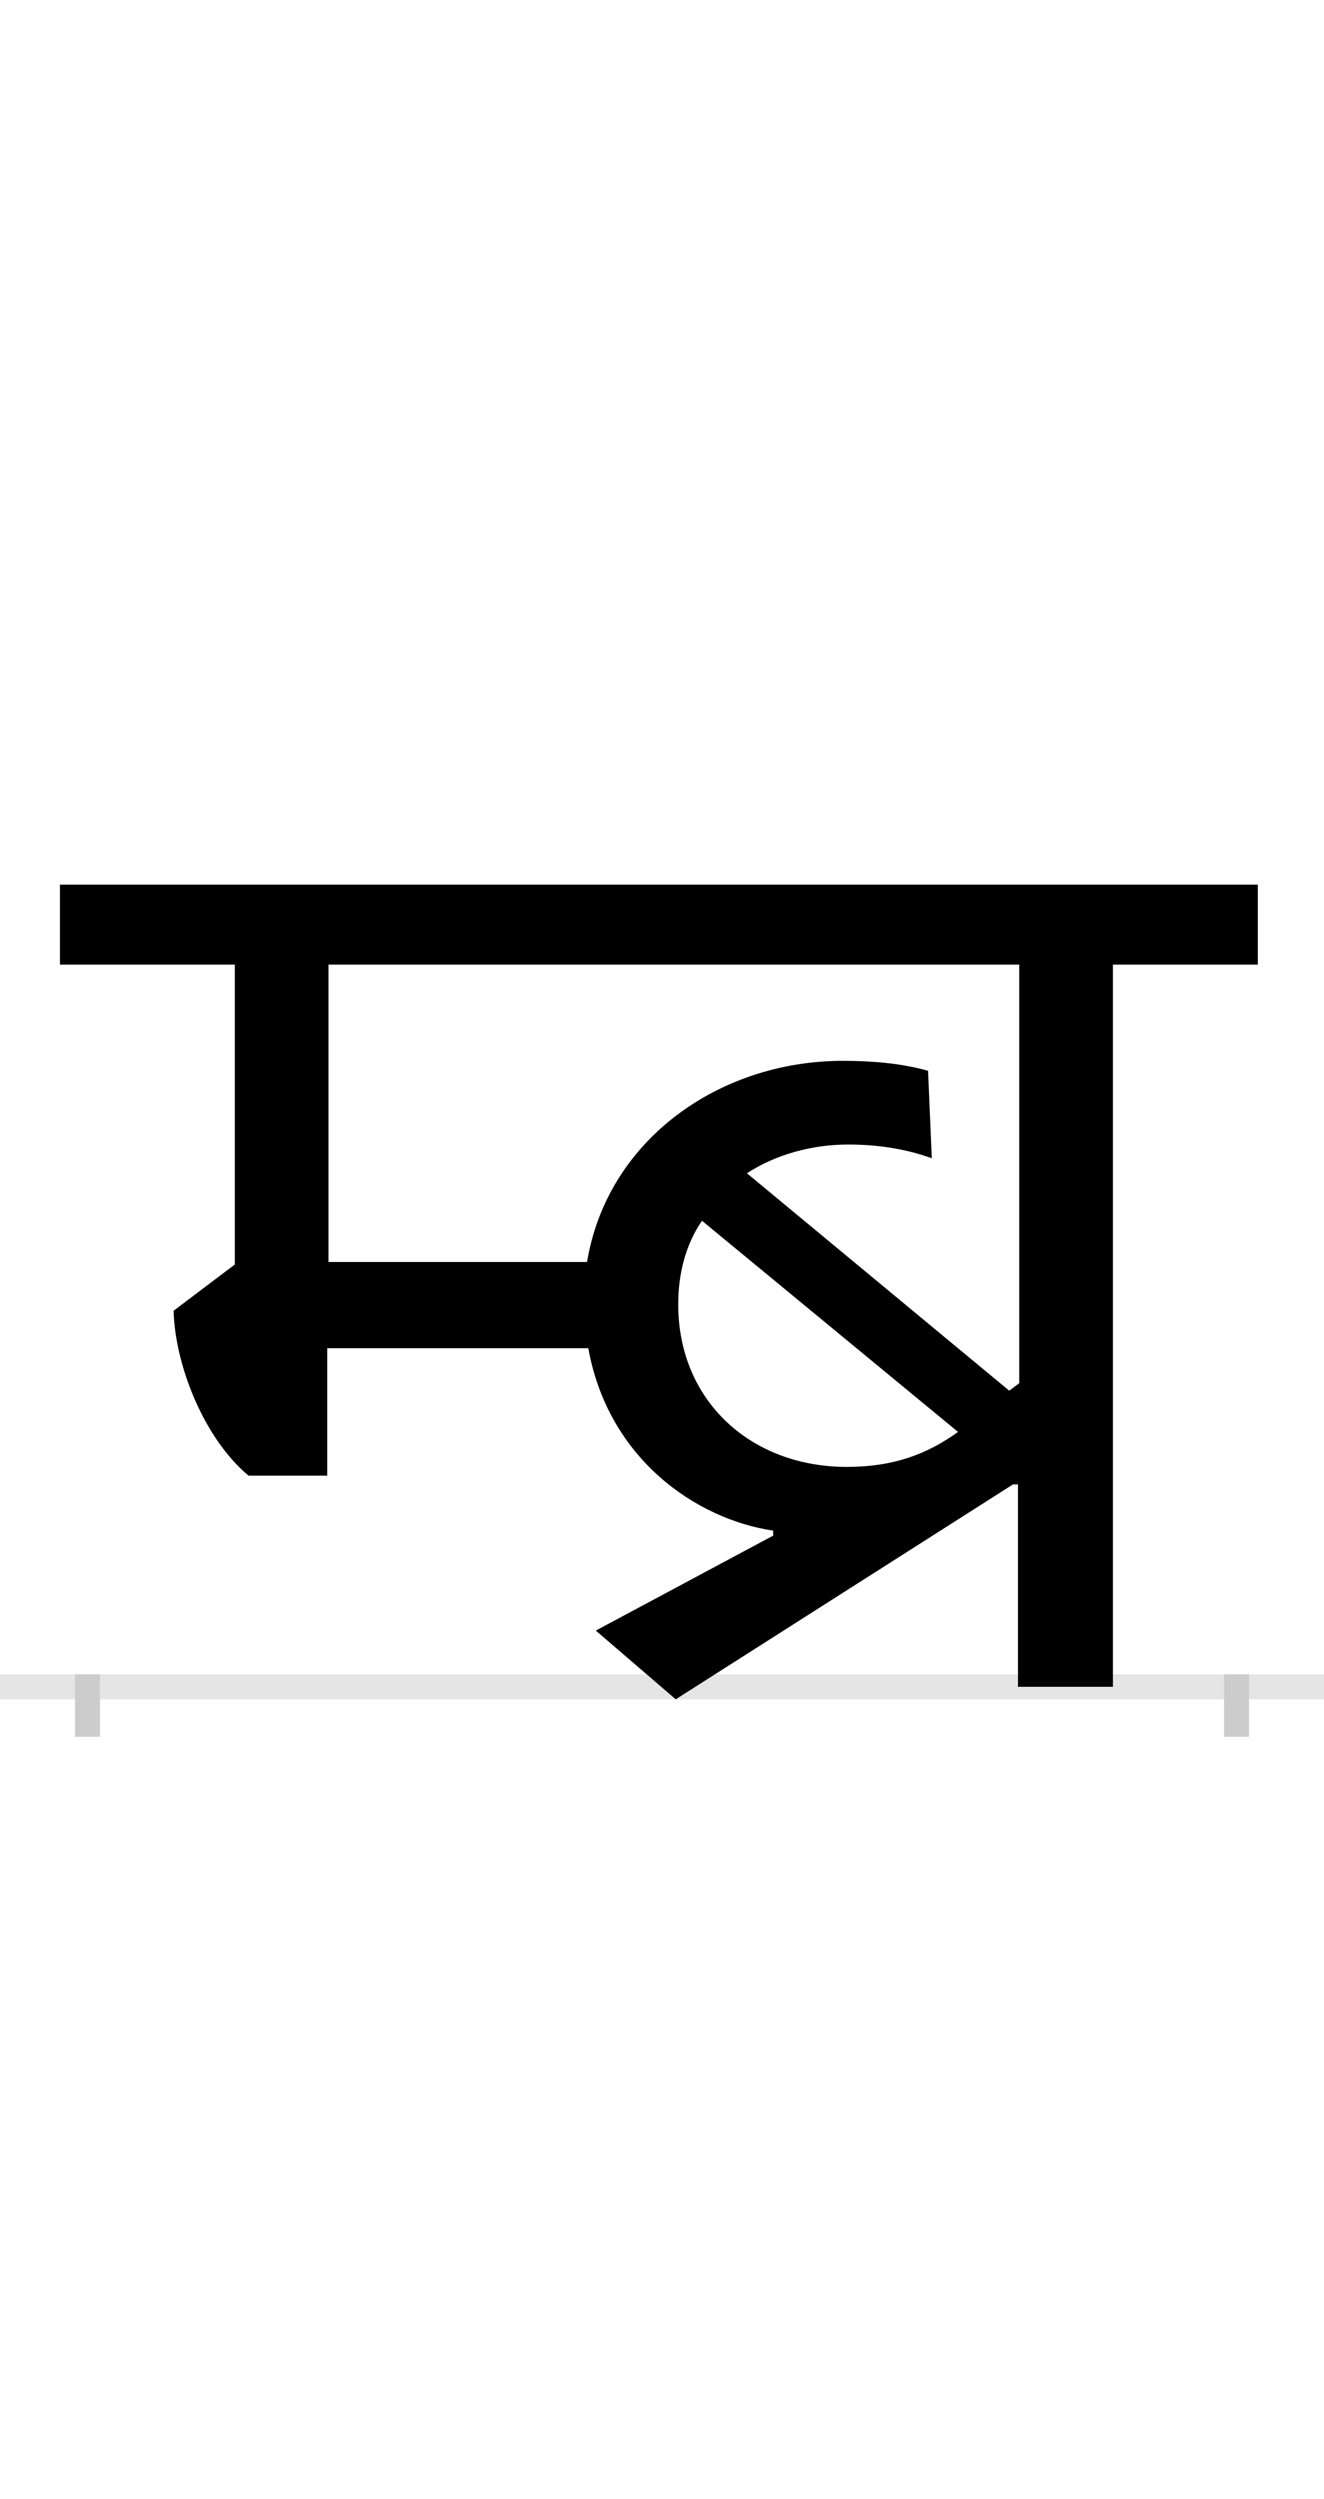 <?xml version="1.0" encoding="UTF-8"?>
<svg height="200.0" version="1.1" width="106.0" xmlns="http://www.w3.org/2000/svg" xmlns:xlink="http://www.w3.org/1999/xlink">
 <rect width="100%" height="100%" fill="#808080" stroke="none"/>
 <path d="M0,0 l106,0 l0,200 l-106,0 Z M0,0" fill="rgb(255,255,255)" transform="matrix(1,0,0,-1,0.0,200.0)"/>
 <path d="M0,0 l106,0" fill="none" stroke="rgb(229,229,229)" stroke-width="2" transform="matrix(1,0,0,-1,0.0,135.0)"/>
 <path d="M0,1 l0,-5" fill="none" stroke="rgb(204,204,204)" stroke-width="2" transform="matrix(1,0,0,-1,7.0,135.0)"/>
 <path d="M0,1 l0,-5" fill="none" stroke="rgb(204,204,204)" stroke-width="2" transform="matrix(1,0,0,-1,99.0,135.0)"/>
 <path d="M738,237 l-210,174 c23,15,52,23,81,23 c22,0,45,-3,67,-11 l-3,70 c-21,6,-45,8,-68,8 c-100,0,-189,-64,-205,-161 l-207,0 l0,238 l553,0 l0,-335 Z M549,121 l-142,-76 l64,-55 l270,172 l4,0 l0,-162 l76,0 l0,578 l116,0 l0,64 l-959,0 l0,-64 l140,0 l0,-240 l-49,-37 c1,-43,24,-102,60,-132 l63,0 l0,102 l209,0 c16,-89,87,-137,148,-146 Z M608,176 c-77,0,-135,53,-135,130 c0,25,6,48,19,67 l205,-169 c-25,-18,-52,-28,-89,-28 Z M608,176" fill="rgb(0,0,0)" transform="matrix(0.1,0.0,0.0,-0.1,7.0,135.0)"/>
</svg>